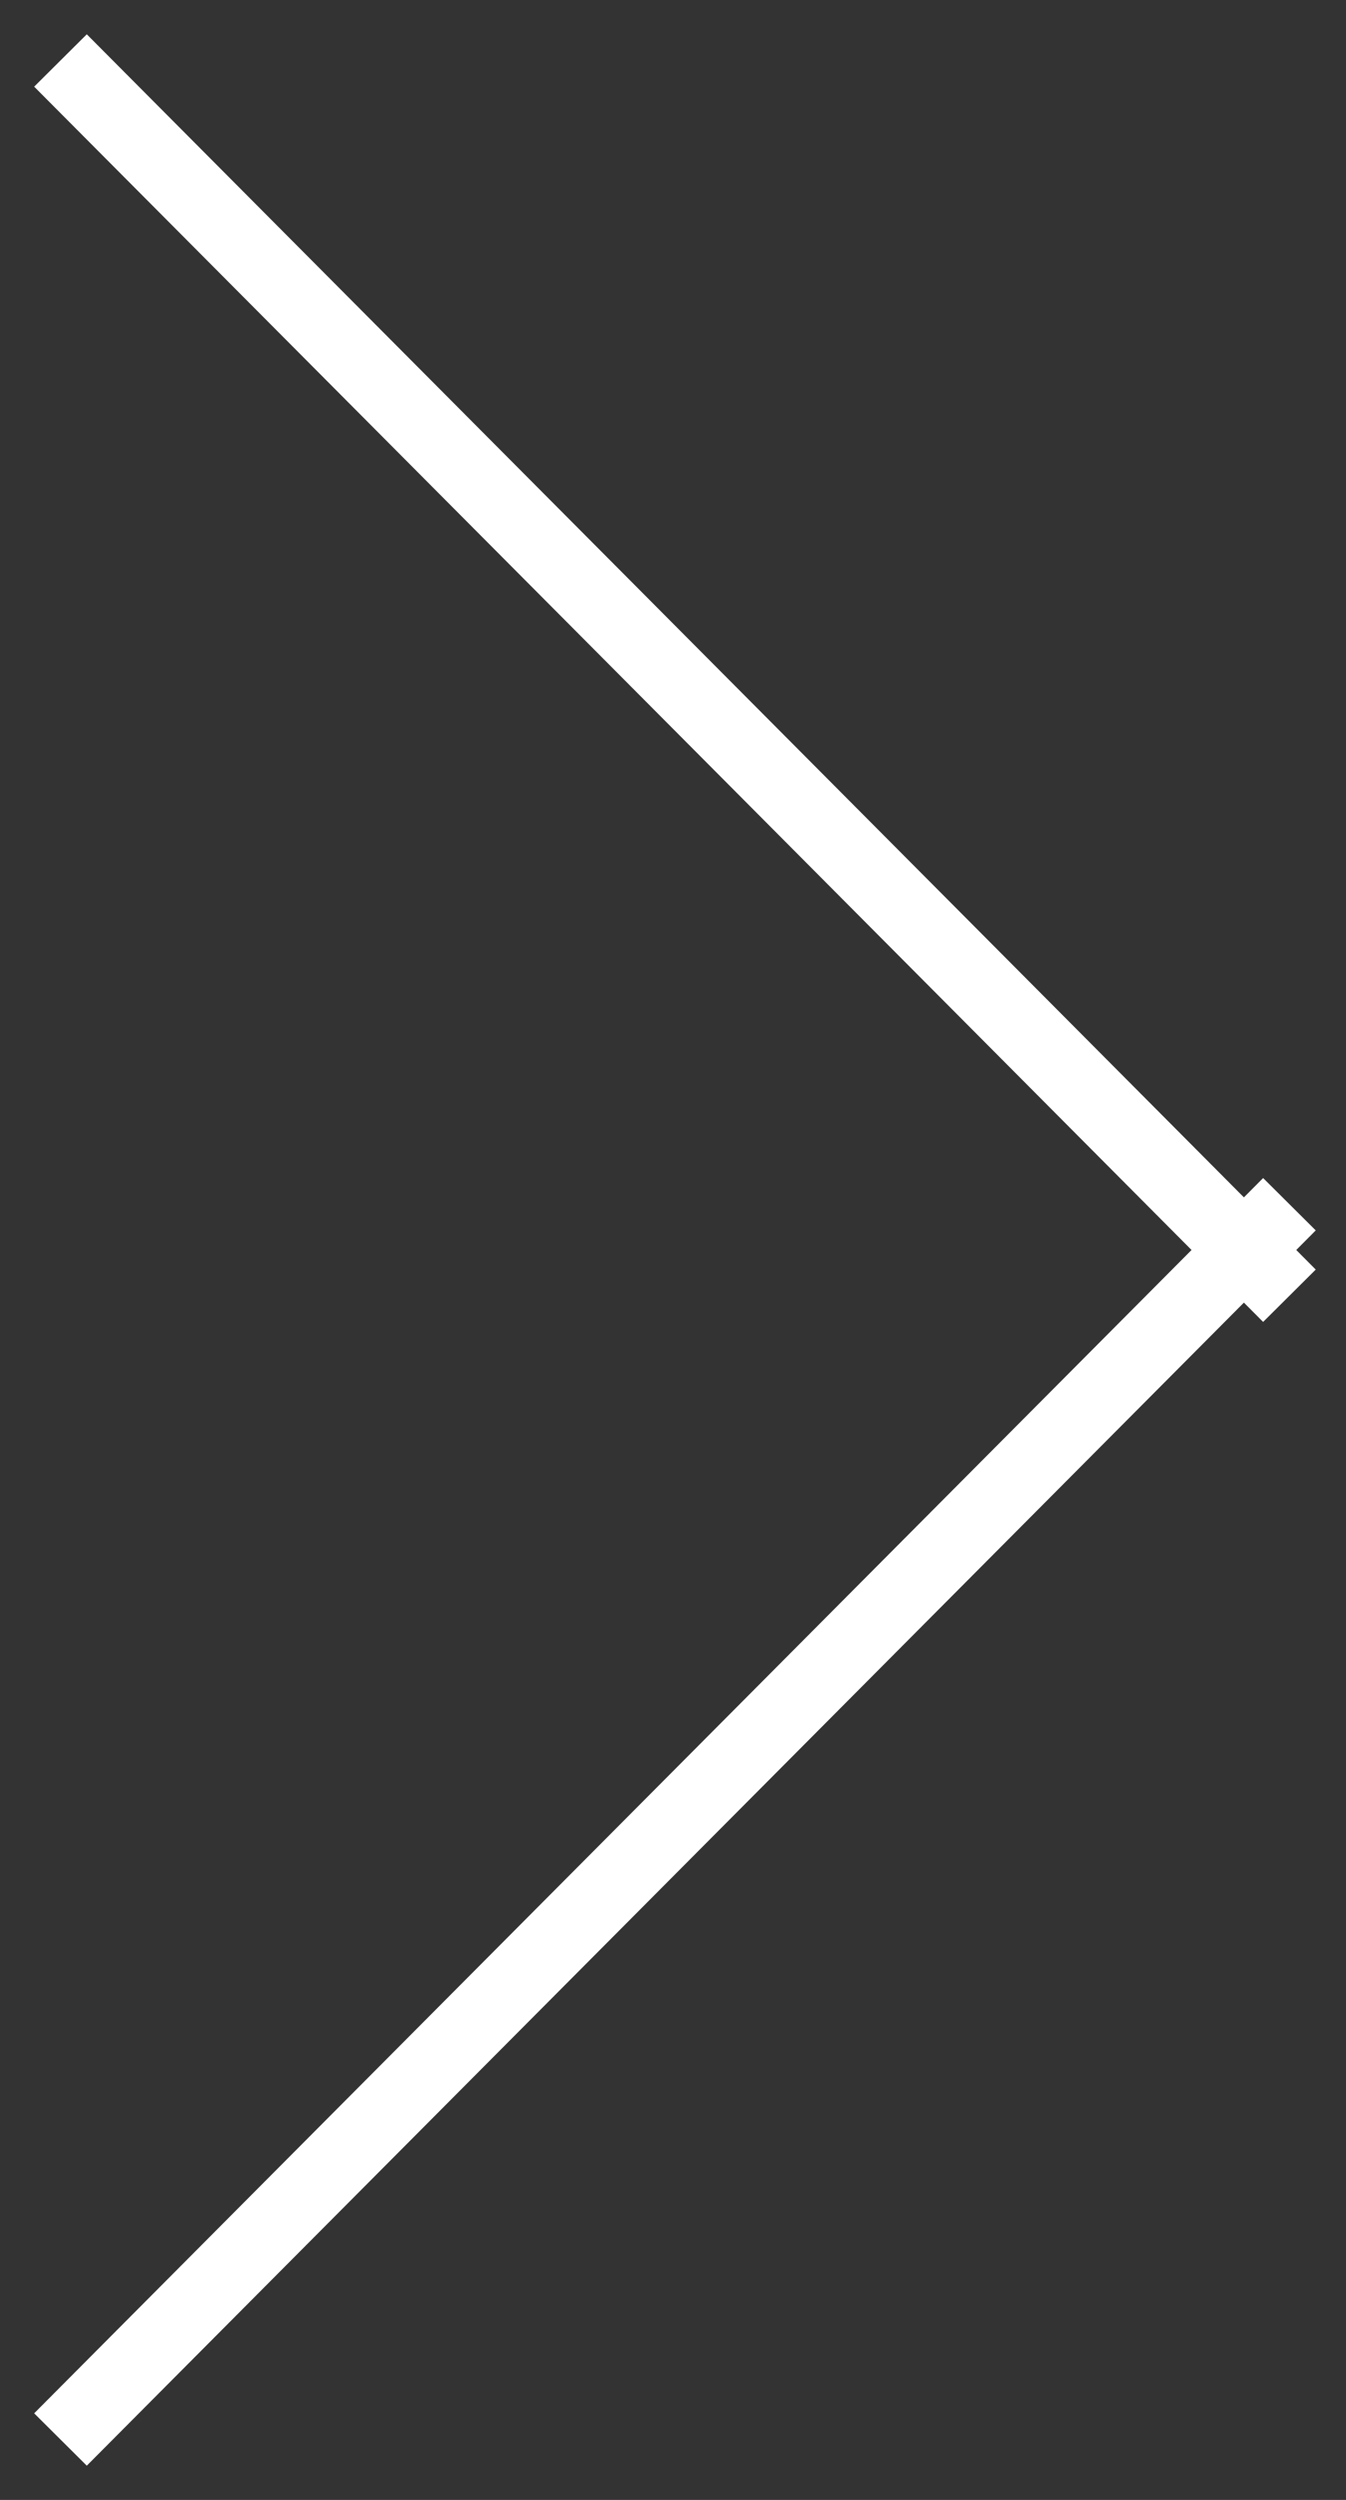 <?xml version="1.0" encoding="UTF-8"?>
<svg width="21px" height="39px" viewBox="0 0 21 39" version="1.1" xmlns="http://www.w3.org/2000/svg" xmlns:xlink="http://www.w3.org/1999/xlink">
    <rect x="0" y="0" width="21" height="39" fill="#333333" stroke="none"/>
    <!-- Generator: Sketch 42 (36781) - http://www.bohemiancoding.com/sketch -->
    <title>arrow right</title>
    <desc>Created with Sketch.</desc>
    <defs></defs>
    <g id="home" stroke="none" stroke-width="1" fill="none" fill-rule="evenodd" stroke-linecap="square">
        <g id="Desktop-HD-(home)" transform="translate(-484, -601)" stroke="#FFFFFF" stroke-width="1.158">
            <g id="breadcrumbs-menu-alternative-timeline" transform="translate(0, 565)">
                <g id="arrow-right" transform="translate(485, 37)">
                    <path d="M0.352,0.354 L18.709,18.804" id="Line"></path>
                    <path d="M0.352,18.257 L18.709,36.707" id="Line-Copy-5" transform="translate(9.5, 27.452) scale(1, -1) translate(-9.5, -27.452) "></path>
                </g>
            </g>
        </g>
    </g>
</svg>